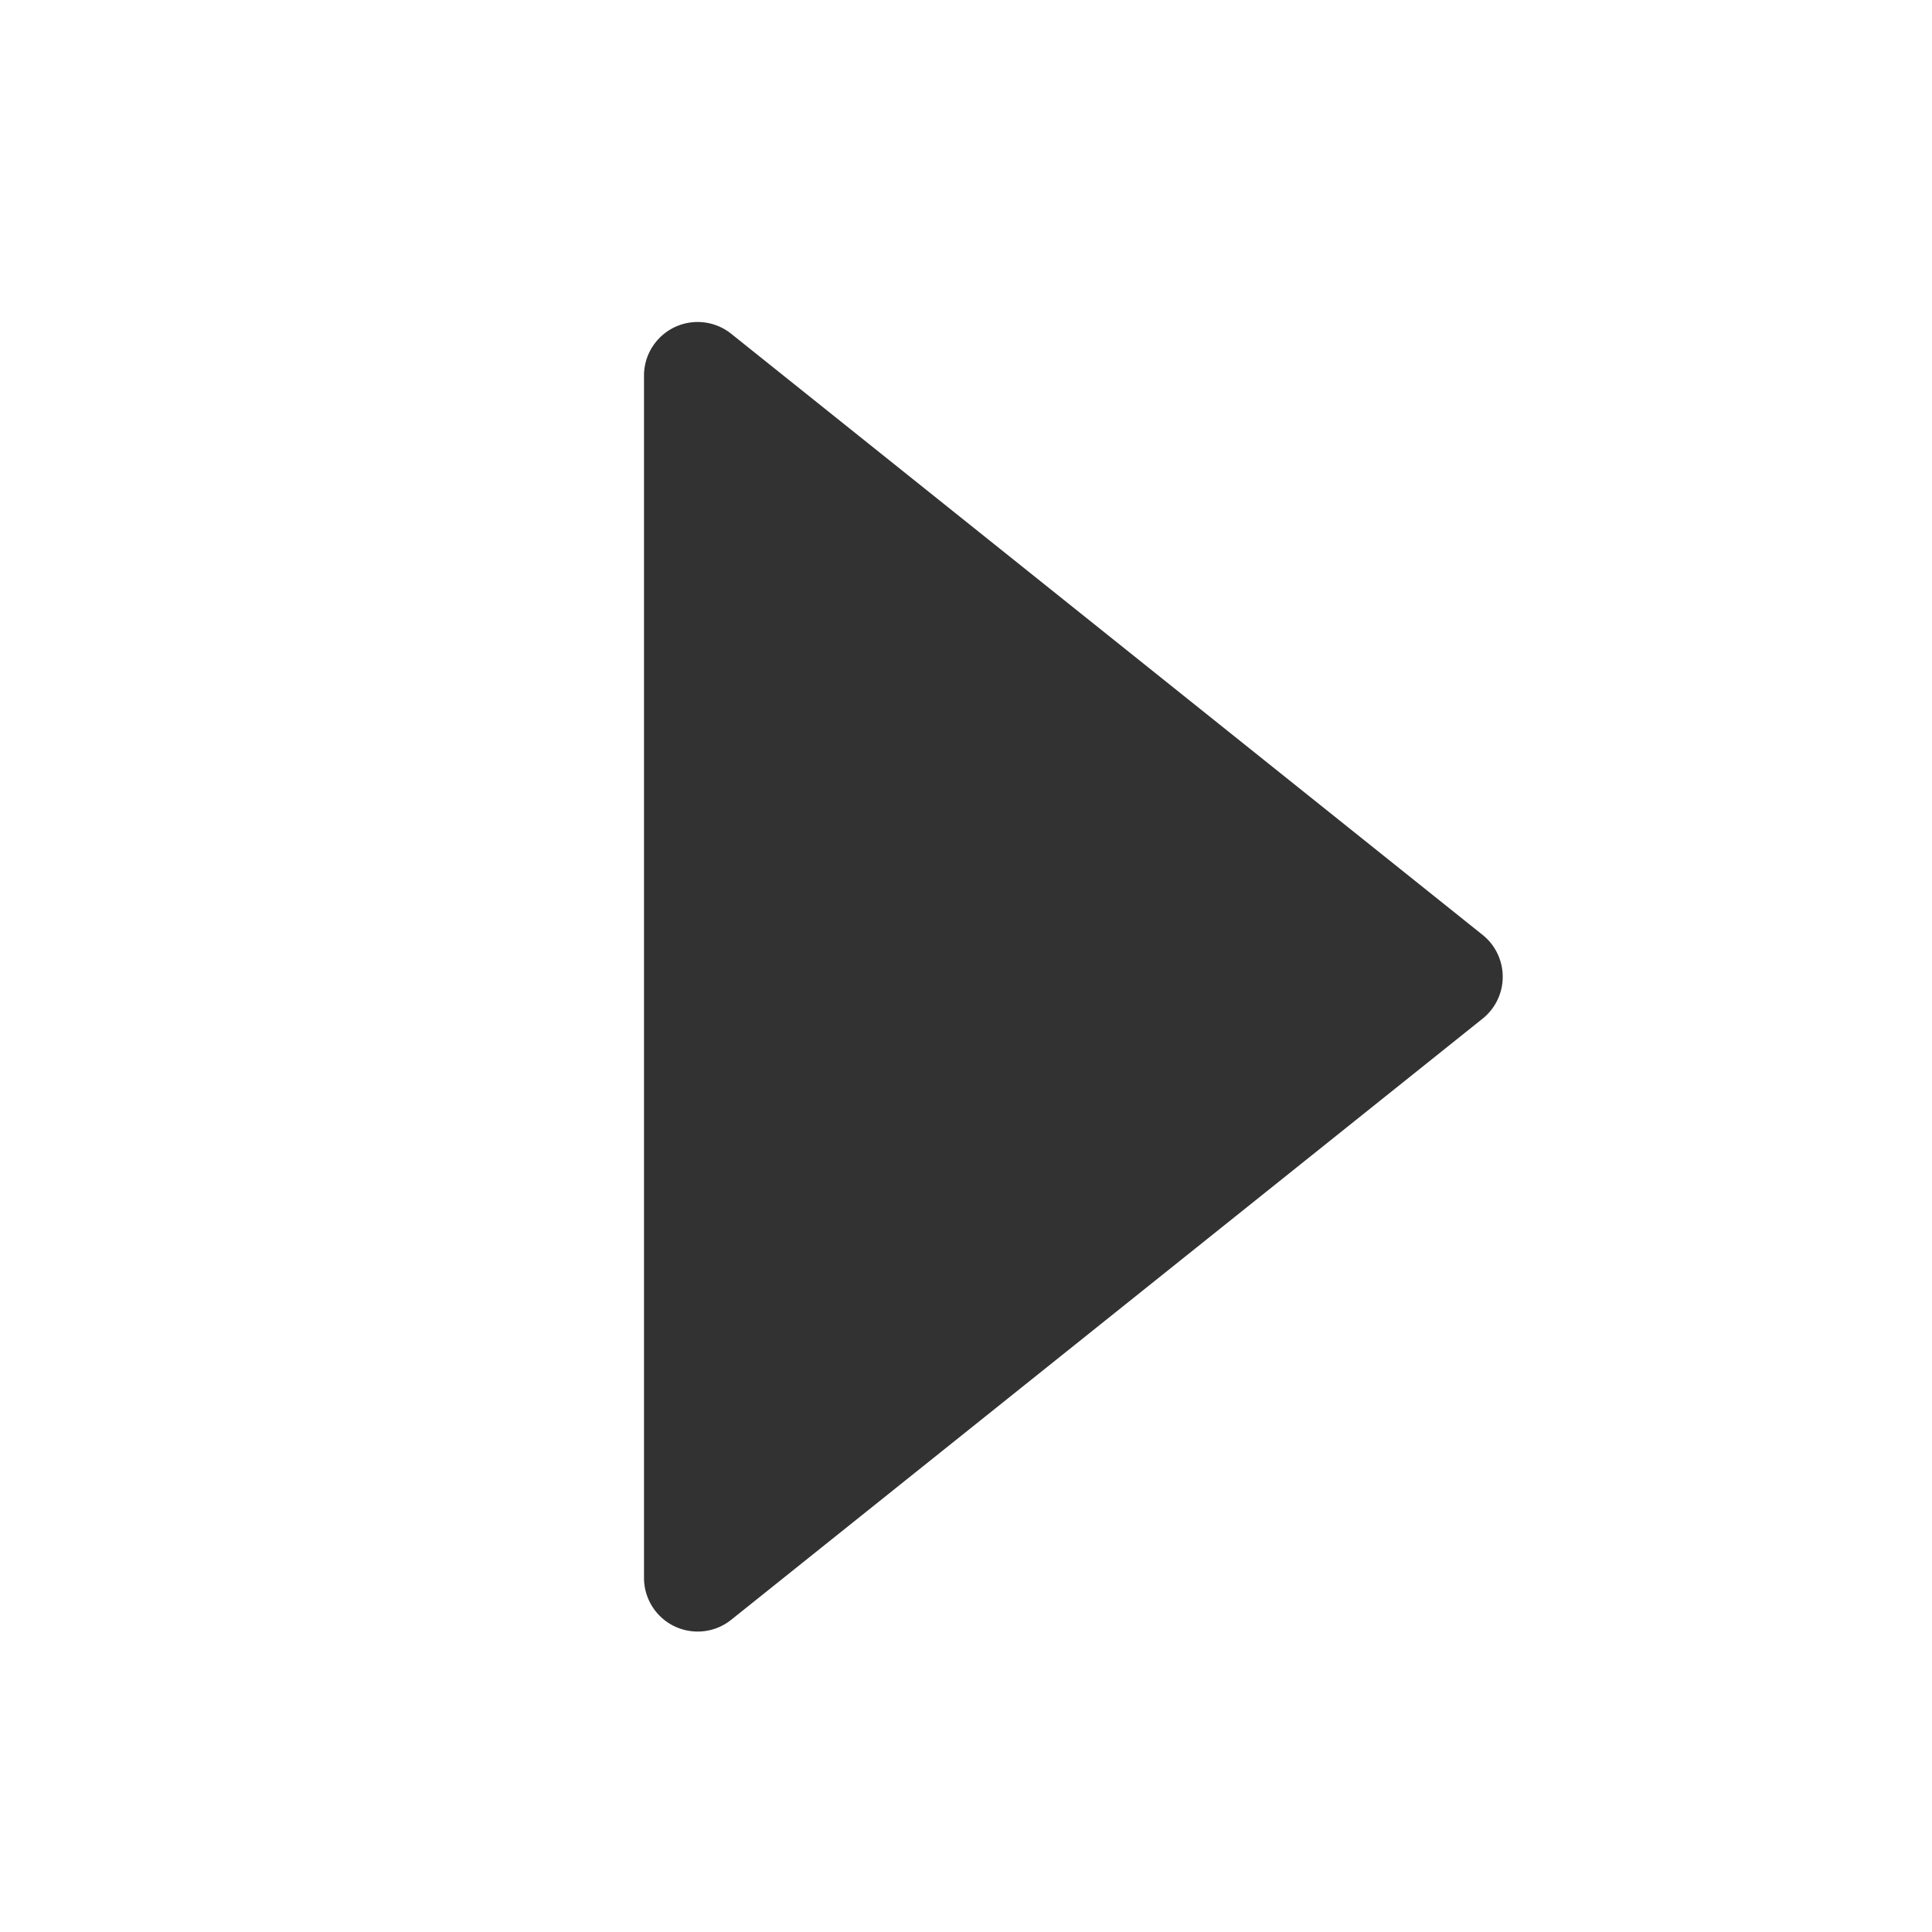 <svg width="1000" height="1000" xmlns="http://www.w3.org/2000/svg"><path d="M767.38 527.269L378.465 838.402c-11.98 9.584-29.46 7.641-39.044-4.338a27.778 27.778 0 0 1-6.087-17.353V194.444c0-15.34 12.437-27.777 27.778-27.777a27.778 27.778 0 0 1 17.353 6.087L767.38 483.887c11.979 9.584 13.921 27.064 4.338 39.044a27.778 27.778 0 0 1-4.338 4.338z" fill="#323233" fill-rule="evenodd"/></svg>